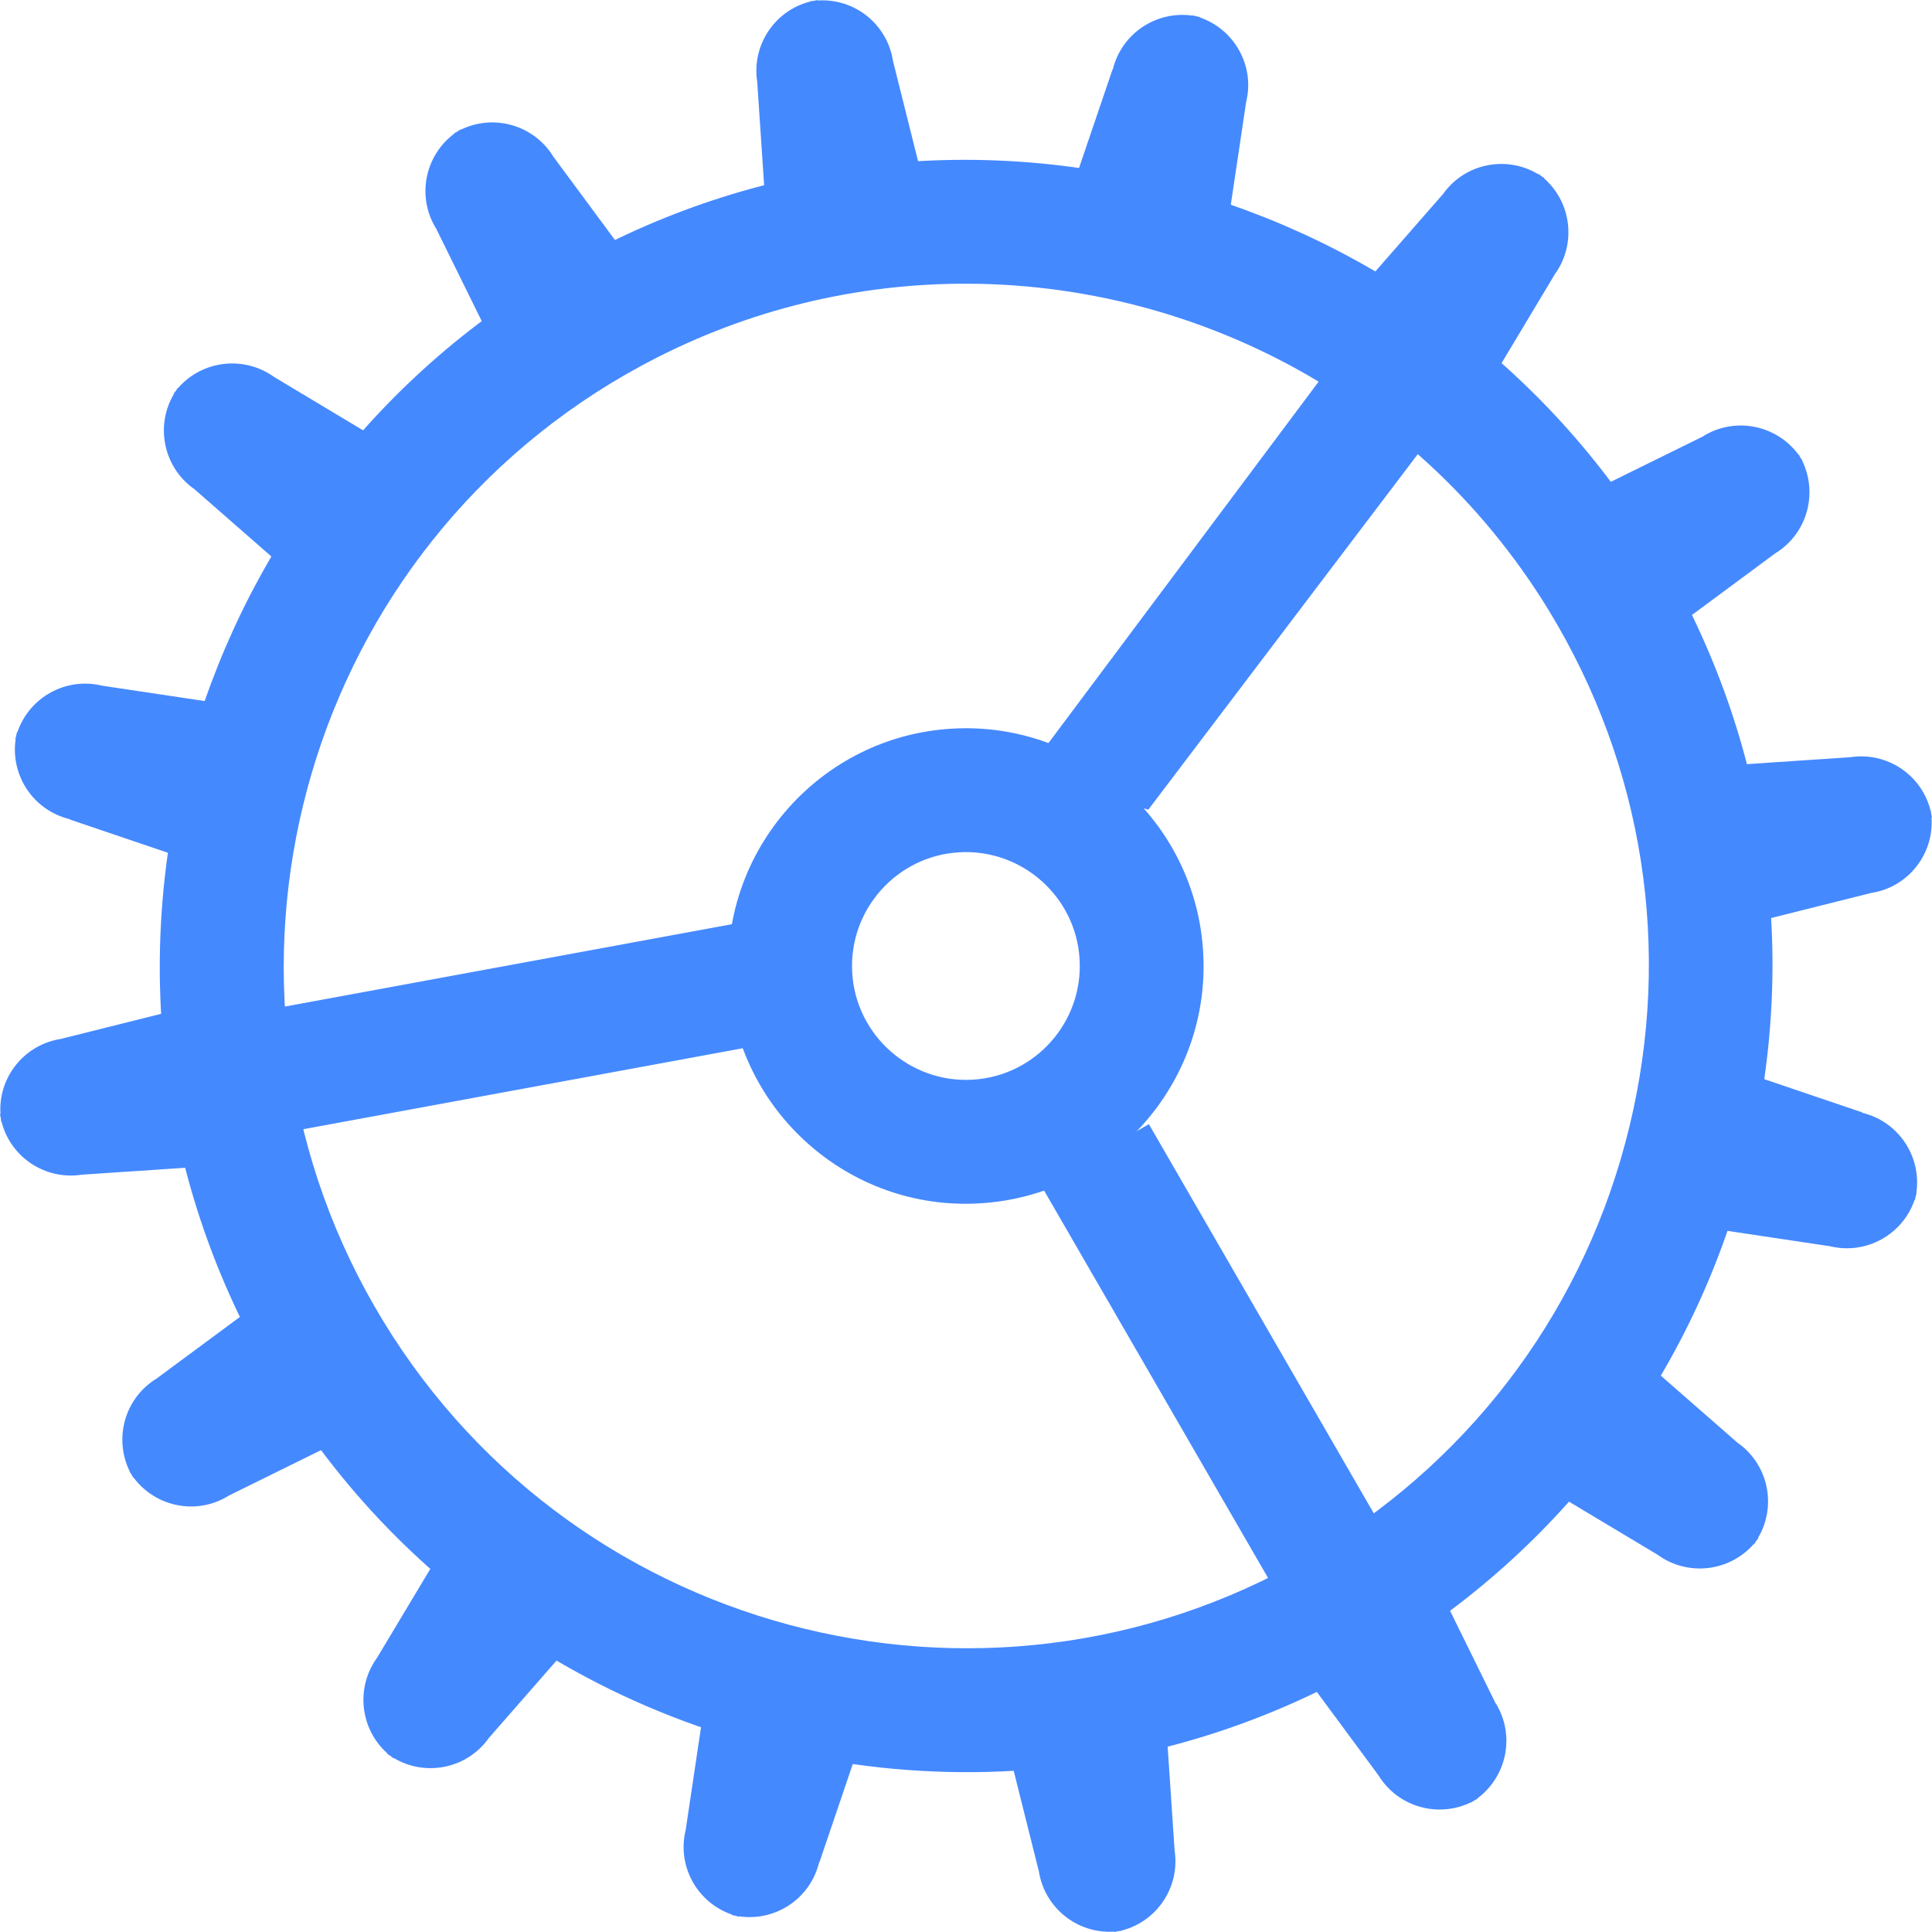 <svg width="20" height="20" viewBox="0 0 20 20" fill="none" xmlns="http://www.w3.org/2000/svg">
<g clip-path="url(#clip0_322_2596)">
<path d="M4.513 2.364C4.311 2.033 4.399 1.61 4.703 1.383V1.38C4.703 1.38 4.706 1.377 4.709 1.376C4.717 1.371 4.727 1.366 4.736 1.361C4.744 1.355 4.752 1.35 4.761 1.344C4.764 1.344 4.766 1.341 4.769 1.339V1.343C5.11 1.176 5.527 1.292 5.729 1.623L6.904 3.212L6.179 3.654L6.113 3.695L5.387 4.137L4.514 2.364H4.513Z" fill="#4589FF"/>
<path d="M15.486 17.636C15.687 17.966 15.599 18.389 15.295 18.616V18.619C15.295 18.619 15.292 18.622 15.289 18.624C15.281 18.628 15.272 18.633 15.262 18.638C15.254 18.644 15.246 18.649 15.237 18.655C15.234 18.655 15.232 18.658 15.229 18.66V18.657C14.888 18.823 14.471 18.707 14.269 18.377L13.094 16.787L13.819 16.345L13.886 16.304L14.611 15.862L15.484 17.636H15.486Z" fill="#4589FF"/>
<path d="M11.519 0.721C11.61 0.345 11.972 0.107 12.347 0.162V0.159C12.347 0.159 12.353 0.159 12.356 0.161C12.366 0.164 12.375 0.167 12.384 0.169C12.394 0.17 12.403 0.172 12.414 0.175C12.418 0.175 12.421 0.177 12.422 0.178V0.181C12.779 0.304 12.992 0.682 12.9 1.056L12.608 3.012L11.782 2.812L11.706 2.793L10.88 2.593L11.516 0.721H11.519Z" fill="#4589FF"/>
<path d="M8.479 19.28C8.388 19.656 8.026 19.893 7.652 19.838V19.841C7.652 19.841 7.645 19.841 7.642 19.84C7.633 19.837 7.623 19.834 7.614 19.832C7.604 19.83 7.595 19.829 7.584 19.826C7.581 19.826 7.578 19.824 7.576 19.823V19.819C7.219 19.697 7.006 19.319 7.098 18.945L7.39 16.989L8.216 17.189L8.292 17.207L9.118 17.407L8.482 19.28H8.479Z" fill="#4589FF"/>
<path d="M17.635 4.513C17.965 4.312 18.389 4.4 18.615 4.703H18.618C18.618 4.703 18.622 4.707 18.623 4.71C18.628 4.718 18.633 4.727 18.637 4.736C18.644 4.744 18.648 4.752 18.655 4.762C18.655 4.765 18.658 4.766 18.659 4.769H18.656C18.823 5.111 18.706 5.528 18.376 5.729L16.787 6.905L16.345 6.179L16.304 6.113L15.862 5.388L17.635 4.515V4.513Z" fill="#4589FF"/>
<path d="M2.363 15.486C2.033 15.688 1.61 15.6 1.383 15.296H1.38C1.38 15.296 1.377 15.293 1.375 15.29C1.37 15.282 1.366 15.272 1.361 15.263C1.355 15.255 1.35 15.247 1.344 15.238C1.344 15.234 1.34 15.233 1.339 15.23H1.342C1.175 14.888 1.292 14.471 1.622 14.27L3.211 13.095L3.653 13.82L3.694 13.886L4.136 14.611L2.363 15.485V15.486Z" fill="#4589FF"/>
<path d="M19.279 11.52C19.655 11.611 19.893 11.973 19.838 12.347H19.841C19.841 12.347 19.841 12.354 19.839 12.357C19.836 12.366 19.833 12.376 19.831 12.385C19.83 12.394 19.828 12.404 19.825 12.415C19.825 12.418 19.824 12.421 19.822 12.423H19.819C19.696 12.78 19.319 12.992 18.944 12.901L16.988 12.608L17.188 11.782L17.207 11.707L17.407 10.881L19.279 11.516V11.52Z" fill="#4589FF"/>
<path d="M0.721 8.48C0.344 8.388 0.107 8.027 0.162 7.652H0.159C0.159 7.652 0.159 7.646 0.16 7.643C0.164 7.633 0.167 7.624 0.168 7.614C0.17 7.605 0.171 7.595 0.175 7.584C0.175 7.581 0.176 7.578 0.178 7.577H0.181C0.304 7.219 0.681 7.007 1.056 7.098L3.011 7.391L2.812 8.217L2.793 8.292L2.593 9.118L0.721 8.483V8.48Z" fill="#4589FF"/>
<path d="M7.839 0.848C7.779 0.468 8.021 0.107 8.388 0.016V0.013C8.388 0.013 8.393 0.013 8.396 0.011C8.405 0.011 8.416 0.01 8.426 0.008C8.435 0.007 8.445 0.004 8.456 0.002C8.459 0.002 8.462 0.002 8.465 0.002V0.005C8.843 -0.02 9.184 0.247 9.244 0.63L9.724 2.548L8.885 2.68L8.81 2.693L7.971 2.825L7.839 0.852V0.848Z" fill="#4589FF"/>
<path d="M12.159 19.152C12.219 19.533 11.977 19.893 11.61 19.985V19.988C11.61 19.988 11.606 19.988 11.602 19.989C11.593 19.989 11.582 19.991 11.572 19.992C11.563 19.994 11.554 19.997 11.543 19.999C11.54 19.999 11.536 19.999 11.533 19.999V19.996C11.156 20.021 10.814 19.753 10.754 19.371L10.274 17.453L11.113 17.321L11.189 17.308L12.027 17.176L12.159 19.149V19.152Z" fill="#4589FF"/>
<path d="M14.943 2.002C15.169 1.69 15.596 1.607 15.921 1.802V1.799C15.921 1.799 15.928 1.802 15.931 1.804C15.939 1.81 15.947 1.816 15.955 1.822C15.962 1.829 15.972 1.833 15.98 1.838C15.983 1.84 15.985 1.841 15.986 1.844V1.848C16.269 2.098 16.321 2.527 16.095 2.84L15.078 4.537L14.392 4.036L14.329 3.991L13.643 3.49L14.944 2.002H14.943Z" fill="#4589FF"/>
<path d="M5.055 17.999C4.829 18.311 4.402 18.394 4.077 18.199V18.202C4.077 18.202 4.07 18.199 4.067 18.197C4.059 18.191 4.051 18.185 4.044 18.178C4.036 18.172 4.026 18.167 4.018 18.163C4.015 18.161 4.014 18.16 4.012 18.156V18.153C3.729 17.903 3.677 17.473 3.904 17.16L4.92 15.464L5.606 15.964L5.669 16.01L6.355 16.511L5.054 17.999H5.055Z" fill="#4589FF"/>
<path d="M19.152 7.839C19.533 7.779 19.893 8.022 19.984 8.388H19.987C19.987 8.388 19.987 8.393 19.989 8.396C19.989 8.406 19.991 8.417 19.992 8.426C19.994 8.436 19.997 8.445 19.998 8.456C19.998 8.459 19.998 8.462 19.998 8.465H19.995C20.02 8.843 19.753 9.185 19.37 9.244L17.453 9.724L17.32 8.886L17.308 8.81L17.176 7.971L19.149 7.839H19.152Z" fill="#4589FF"/>
<path d="M0.848 12.16C0.467 12.22 0.107 11.977 0.016 11.611H0.012C0.012 11.611 0.012 11.606 0.011 11.603C0.011 11.594 0.009 11.582 0.008 11.573C0.006 11.564 0.003 11.554 0.001 11.543C0.001 11.54 0.001 11.537 0.001 11.534H0.005C-0.021 11.156 0.247 10.815 0.629 10.755L2.547 10.275L2.679 11.114L2.692 11.189L2.824 12.028L0.851 12.16H0.848Z" fill="#4589FF"/>
<path d="M17.998 14.943C18.31 15.17 18.393 15.596 18.198 15.922H18.201C18.201 15.922 18.198 15.928 18.197 15.931C18.19 15.939 18.184 15.947 18.178 15.955C18.172 15.963 18.167 15.972 18.162 15.98C18.16 15.983 18.159 15.985 18.156 15.986H18.153C17.902 16.27 17.473 16.322 17.16 16.095L15.464 15.079L15.964 14.393L16.01 14.33L16.51 13.644L17.998 14.945V14.943Z" fill="#4589FF"/>
<path d="M2.001 5.056C1.69 4.829 1.606 4.403 1.801 4.077H1.798C1.798 4.077 1.801 4.071 1.803 4.068C1.809 4.06 1.816 4.052 1.822 4.044C1.828 4.036 1.833 4.027 1.838 4.019C1.839 4.016 1.841 4.014 1.844 4.013H1.847C2.097 3.729 2.527 3.678 2.84 3.904L4.536 4.921L4.036 5.607L3.99 5.669L3.49 6.356L2.001 5.054V5.056Z" fill="#4589FF"/>
<path d="M2.871 14.344C0.477 10.413 1.724 5.268 5.655 2.872C9.585 0.477 14.73 1.725 17.127 5.655C18.286 7.559 18.636 9.801 18.11 11.968C17.585 14.135 16.246 15.966 14.343 17.127C13.14 17.86 11.821 18.252 10.503 18.331C7.518 18.507 4.533 17.071 2.871 14.344ZM6.324 3.967C2.997 5.994 1.94 10.351 3.968 13.677C5.995 17.003 10.35 18.06 13.678 16.032C15.289 15.05 16.422 13.499 16.867 11.666C17.312 9.831 17.017 7.935 16.035 6.322C14.628 4.016 12.103 2.8 9.576 2.949C8.46 3.015 7.345 3.346 6.325 3.967H6.324Z" fill="#4589FF"/>
<path d="M7.543 10.144C7.463 8.79 8.501 7.622 9.854 7.543C11.209 7.463 12.377 8.502 12.455 9.856C12.536 11.211 11.497 12.379 10.142 12.457C8.788 12.538 7.622 11.499 7.541 10.144H7.543ZM8.822 10.069C8.86 10.717 9.419 11.214 10.068 11.177C10.718 11.139 11.214 10.58 11.176 9.93C11.138 9.282 10.578 8.785 9.93 8.823C9.282 8.86 8.784 9.419 8.822 10.069Z" fill="#4589FF"/>
<path d="M11.887 8.382L15.566 3.528L14.545 2.754L10.613 8.014L11.887 8.382Z" fill="#4589FF"/>
<path d="M8.066 9.477L1.374 10.71L1.606 11.972L8.298 10.739L8.066 9.477Z" fill="#4589FF"/>
<path d="M11.893 11.637L10.782 12.279L13.454 16.901L14.564 16.259L11.893 11.637Z" fill="#4589FF"/>
</g>
<defs>
<clipPath id="clip0_322_2596">
<rect width="20" height="20" fill="white"/>
</clipPath>
</defs>
</svg>
